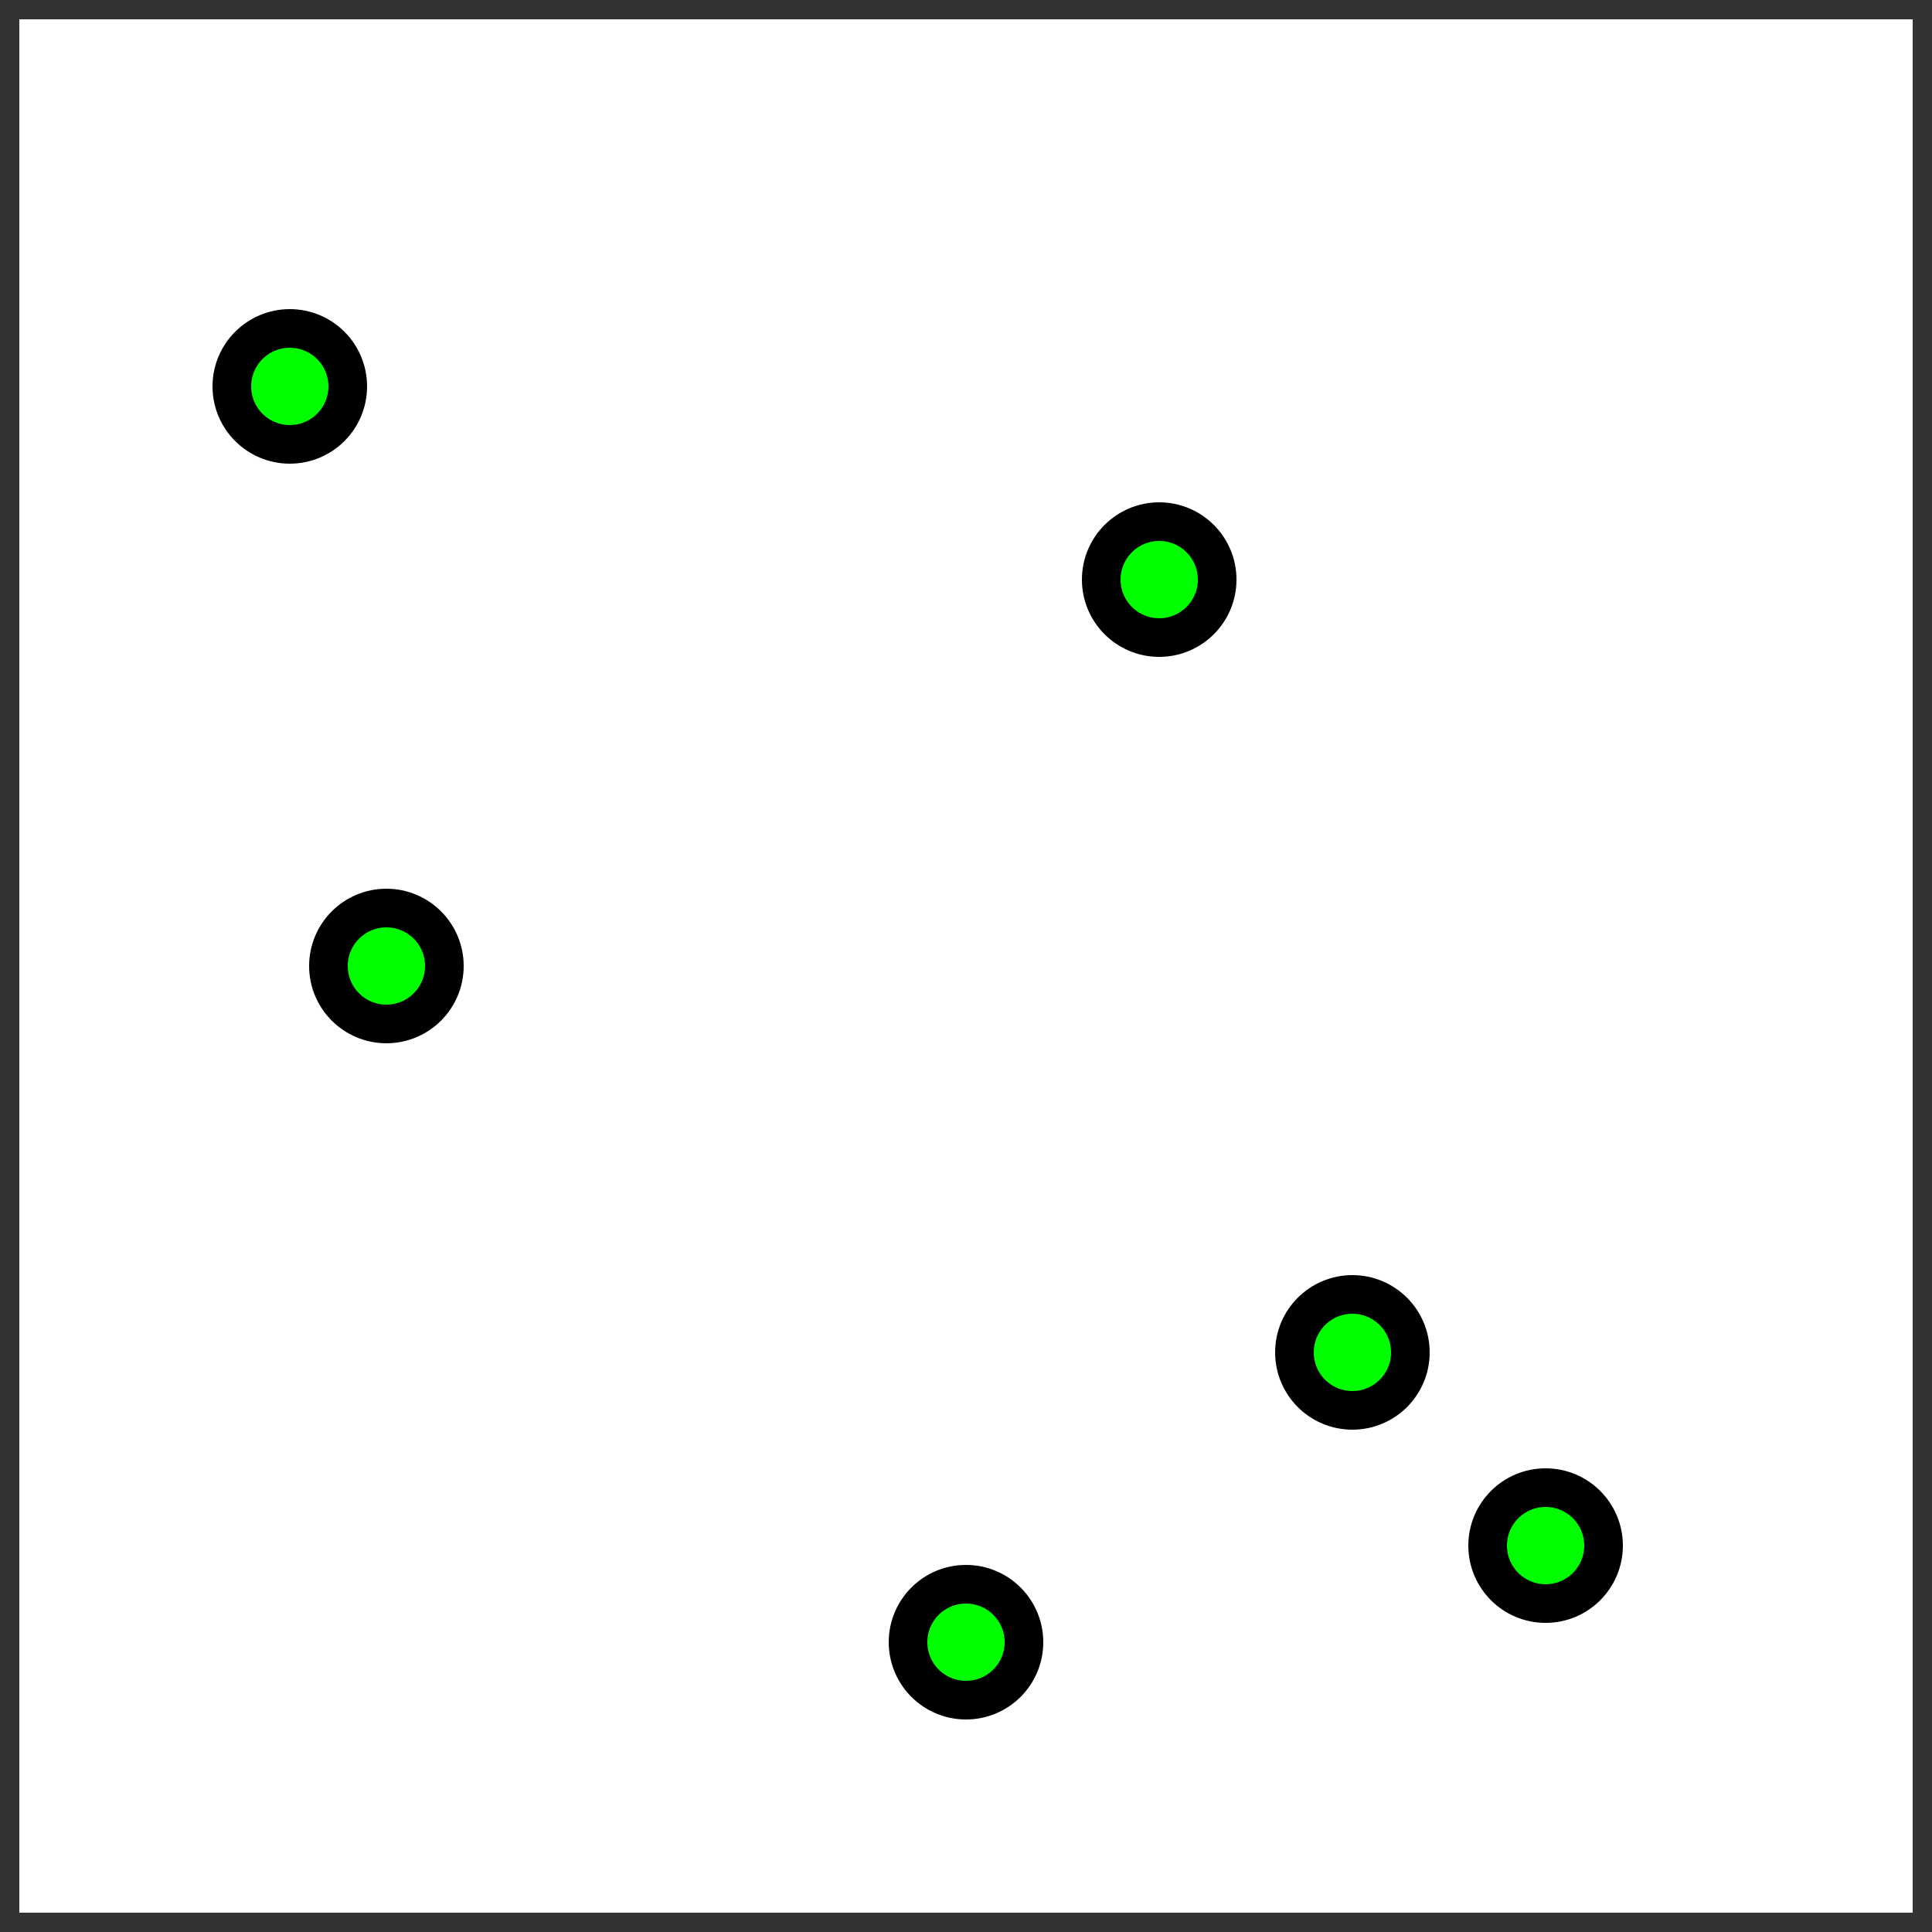 <?xml version="1.0"?>

<svg width="100" height="100" version="1.1" xmlns:svg="http://www.w3.org/2000/svg" xmlns="http://www.w3.org/2000/svg" xmlns:xlink="http://www.w3.org/1999/xlink">
	<g>
		<rect x="0" y="0" width="100" height="100" stroke="#333333" stroke-width="2" fill="none"/>
		
		          <circle cx="50" cy="85" r="3" stroke-width="2" stroke="#000000" fill="#00ff00"/>
		
		          <circle cx="20" cy="50" r="3" stroke-width="2" stroke="#000000" fill="#00ff00"/>
		
		          <circle cx="70" cy="70" r="3" stroke-width="2" stroke="#000000" fill="#00ff00"/>
		
		          <circle cx="15" cy="20" r="3" stroke-width="2" stroke="#000000" fill="#00ff00"/>
		
		          <circle cx="80" cy="80" r="3" stroke-width="2" stroke="#000000" fill="#00ff00"/>
		
		          <circle cx="60" cy="30" r="3" stroke-width="2" stroke="#000000" fill="#00ff00"/>
		

	</g>
</svg>